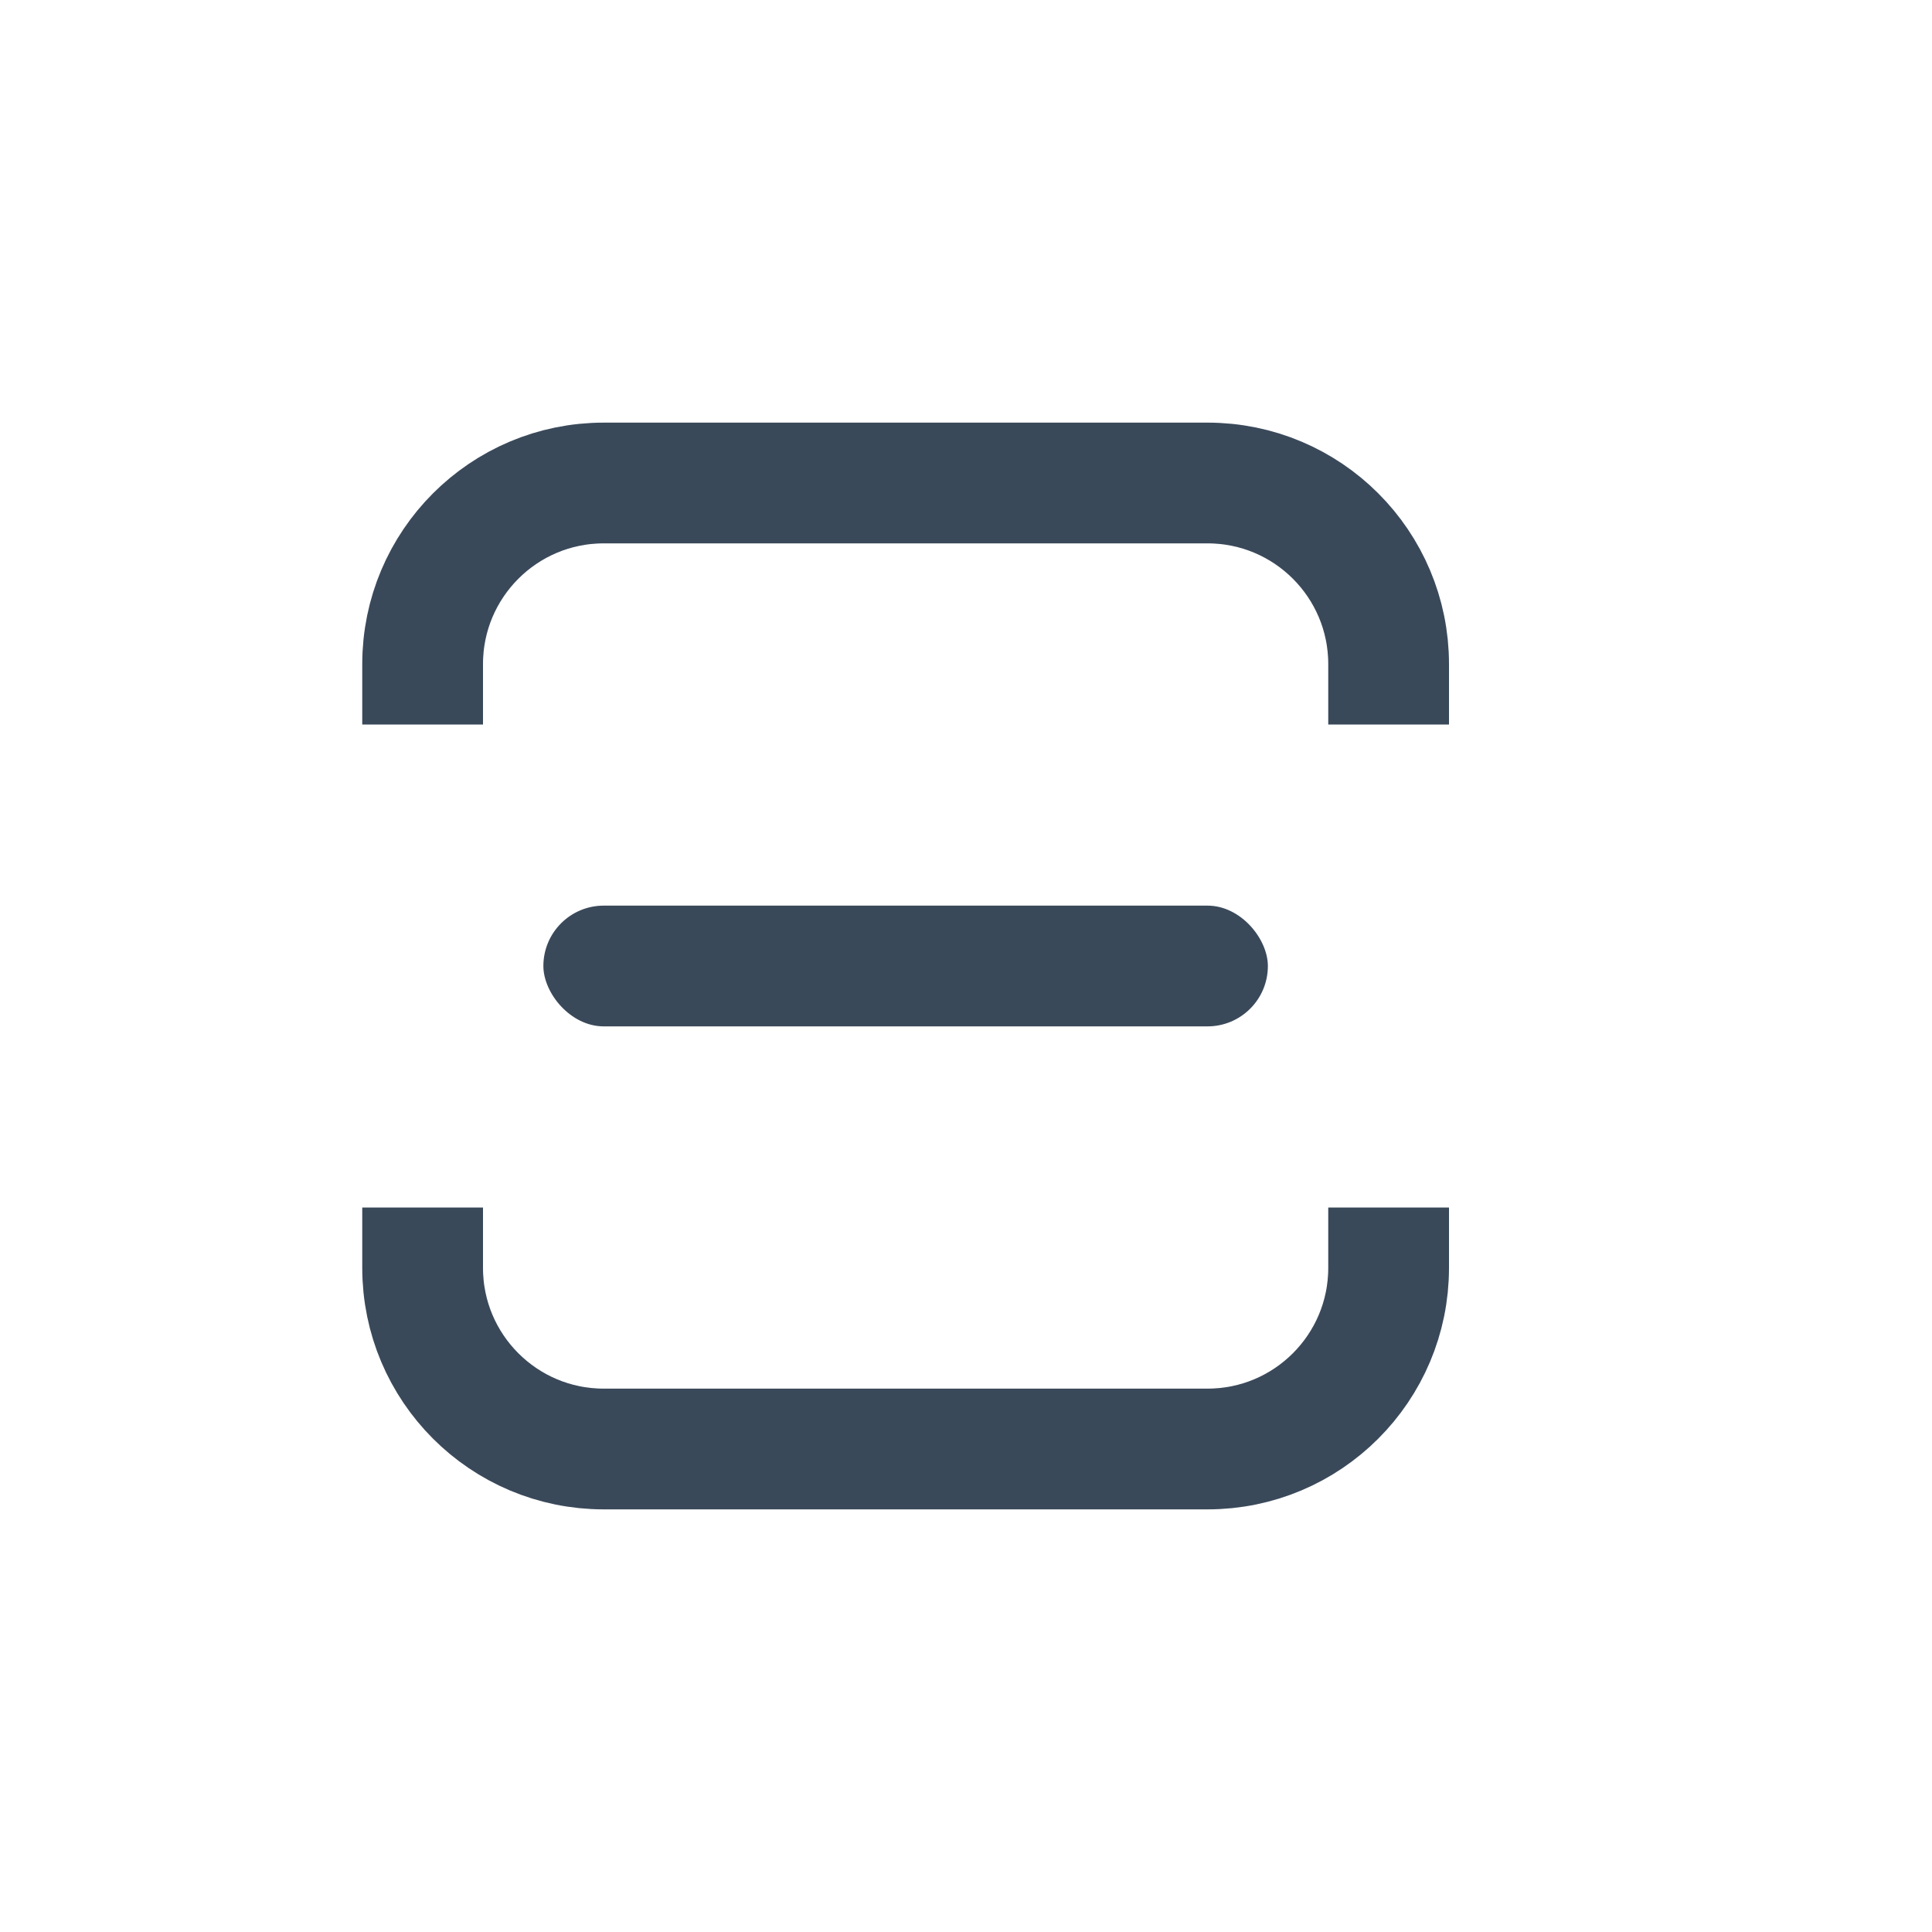 <svg width="32" height="32" viewBox="0 0 32 32" fill="none" xmlns="http://www.w3.org/2000/svg">
<path d="M23 12V11C23 9.343 21.657 8 20 8H12.333H10C8.343 8 7 9.343 7 11V12M23 20V21C23 22.657 21.657 24 20 24H12.333H10C8.343 24 7 22.657 7 21V20" stroke="#3A495A" stroke-width="2" stroke-linejoin="round"/>
<rect x="9" y="15" width="12" height="2" rx="1" fill="#3A495A"/>
</svg>
